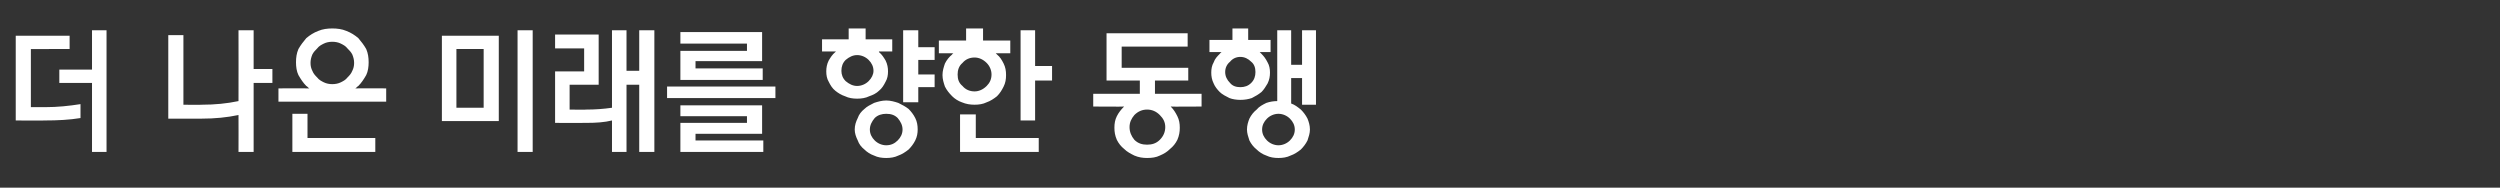 <?xml version="1.0" standalone="no"?><!DOCTYPE svg PUBLIC "-//W3C//DTD SVG 1.1//EN" "http://www.w3.org/Graphics/SVG/1.1/DTD/svg11.dtd"><svg xmlns="http://www.w3.org/2000/svg" version="1.1" width="413px" height="31px" viewBox="0 -4 413 31" style="top:-4px"><rect x="0" y="-4" width="413" height="31" fill="#333333" stroke="none"/><desc>더 나은 미래를 향한 동행</desc><defs/><g id="Polygon110355"><path d="m2.6 15.9v-14h8.9v2.2H5.1v9.6h2.4c2 0 3.9-.2 5.8-.5v2.3c-1.8.3-3.8.4-5.9.4c-.02.04-4.8 0-4.8 0zM15.2 1h2.4v20.1h-2.4V9.7H9.8V7.5h5.4V1zm12.6 14.6V1.8h2.5v11.5s3.05.04 3 0c2.2 0 4.2-.2 6.1-.6c.02.02 0-11.7 0-11.7h2.5v6.4h3.1v2.3h-3.1v11.4h-2.5s.02-6.1 0-6.1c-1.9.4-3.9.6-6.1.6h-5.5zm33.1-9.3c0 .7-.1 1.5-.4 2.1c-.4.7-.8 1.3-1.3 1.8c-.2.1-.3.3-.5.4c.02-.02 5.1 0 5.1 0v2.2H46v-2.2s5.08-.02 5.1 0c-.2-.1-.3-.3-.5-.4c-.5-.5-.9-1.1-1.3-1.8c-.3-.6-.4-1.4-.4-2.1c0-.8.1-1.5.4-2.2c.4-.7.8-1.2 1.3-1.8c.6-.5 1.2-.9 2-1.2c.7-.3 1.5-.4 2.3-.4c.8 0 1.6.1 2.3.4c.8.3 1.4.7 2 1.2c.5.6.9 1.1 1.3 1.8c.3.7.4 1.4.4 2.2zm-2.4.1c0-.5-.1-.9-.3-1.4c-.2-.4-.5-.7-.8-1c-.3-.4-.7-.6-1.1-.8c-.4-.2-.9-.3-1.4-.3c-.5 0-1 .1-1.4.3c-.4.2-.8.4-1.1.8c-.3.3-.6.6-.8 1c-.2.5-.3.9-.3 1.4c0 .5.1.9.3 1.3c.2.5.5.8.8 1.1c.3.4.7.6 1.1.8c.4.2.9.3 1.4.3c.5 0 1-.1 1.4-.3c.4-.2.8-.4 1.1-.8c.3-.3.6-.6.8-1.1c.2-.4.3-.8.3-1.3zM62 21.1H48.3v-6.3h2.5v4H62v2.3zm17.9-17h-4.5v9.7h4.5V4.1zM82.4 16H73V1.9h9.4V16zm3.1-15h2.5v20.1h-2.5V1zm6.2 15.3V7.8h4.8V4h-4.8V1.7h7.2v8.3h-4.8v4.1s2.8.05 2.8 0c1.4 0 2.8-.1 4.2-.3V1h2.4v6.7h2.1V1h2.5v20.1h-2.5V10h-2.1v11.1h-2.4v-5.2c-1.2.3-2.6.4-4.2.4c-.02.03-5.2 0-5.2 0zM126 9.2h-13.6V4.4h11V3.2h-11V1.3h13.5v4.8h-11v1.2H126v1.9zm-15.8 1.1h17.9v1.9h-17.9v-1.9zm15.9 10.8h-13.7v-4.8h11v-1.1h-11v-1.8h13.5v4.7h-11v1.1h11.2v1.9zm14.1-18.6V.7h2.8v1.8h4.4v2h-2.2s.02.08 0 .1c.5.4.8.9 1.1 1.4c.3.6.4 1.2.4 1.8c0 .6-.1 1.2-.4 1.7c-.3.6-.6 1.1-1.1 1.5c-.4.4-1 .7-1.6.9c-.6.3-1.3.4-2 .4c-.7 0-1.4-.1-2-.4c-.6-.2-1.1-.5-1.6-.9c-.5-.4-.8-.9-1.1-1.5c-.3-.5-.4-1.1-.4-1.7c0-.6.1-1.2.4-1.8c.3-.5.6-1 1.1-1.4c0-.02.1-.1.1-.1h-2.3v-2h4.4zm4.1 5.2c0-.7-.3-1.3-.8-1.8c-.5-.5-1.2-.8-1.9-.8c-.7 0-1.3.3-1.9.8c-.5.5-.7 1.1-.7 1.8c0 .6.2 1.2.7 1.7c.6.5 1.2.8 1.9.8c.7 0 1.4-.3 1.9-.8c.5-.5.8-1.1.8-1.7zm7.4-6.7v2.8h2.7v2.1h-2.7v2.4h2.7v2.1h-2.7v2.5h-2.5V1h2.5zm-.1 16.4c0 .6-.1 1.2-.4 1.8c-.3.6-.7 1.1-1.1 1.5c-.5.4-1.1.8-1.7 1c-.6.3-1.3.4-2 .4c-.7 0-1.4-.1-2-.4c-.6-.2-1.2-.6-1.6-1c-.5-.4-.9-.9-1.1-1.5c-.3-.6-.5-1.2-.5-1.8c0-.7.2-1.3.5-1.9c.2-.6.6-1.1 1.1-1.5c.4-.4 1-.7 1.6-1c.6-.2 1.3-.4 2-.4c.7 0 1.4.2 2 .4c.6.3 1.2.6 1.7 1c.4.4.8.9 1.1 1.5c.3.6.4 1.2.4 1.9zm-2.5 0c0-.7-.3-1.3-.8-1.9c-.5-.5-1.1-.7-1.9-.7c-.7 0-1.4.2-1.9.7c-.5.6-.8 1.2-.8 1.9c0 .7.3 1.3.8 1.8c.5.5 1.2.8 1.9.8c.8 0 1.4-.3 1.9-.8c.5-.5.8-1.1.8-1.8zm10.5-14.7v-2h2.8v2h4.5v2.1h-2.4l.2.2c.5.4.8.9 1.1 1.5c.3.6.4 1.2.4 1.9c0 .7-.1 1.3-.4 1.9c-.3.6-.6 1.1-1.1 1.6c-.5.4-1.1.8-1.7 1c-.6.3-1.3.4-2 .4c-.7 0-1.4-.1-2.1-.4c-.6-.2-1.2-.6-1.6-1c-.5-.5-.9-1-1.2-1.6c-.2-.6-.4-1.2-.4-1.9c0-.7.2-1.3.4-1.9c.3-.6.7-1.1 1.2-1.5c0-.1.1-.1.2-.2h-2.4V2.7h4.5zm4.2 5.6c0-.7-.3-1.4-.8-1.9c-.6-.6-1.3-.9-2-.9c-.8 0-1.5.3-2 .9c-.6.5-.8 1.2-.8 1.9c0 .8.2 1.4.8 1.9c.5.6 1.2.9 2 .9c.7 0 1.4-.3 2-.9c.5-.5.8-1.1.8-1.9zM171 1v5.9h2.8v2.4H171v6.6h-2.4V1h2.4zm.6 20.1h-13v-6.2h2.6v3.9h10.4v2.3zm11.2-19.6h13.4v2.2h-10.9v3.5h11v2.1h-5.5v2.2h7.7v2.1s-5.12.04-5.1 0c.5.5.8 1 1.1 1.6c.3.6.4 1.2.4 1.9c0 .7-.1 1.3-.4 2c-.3.6-.7 1.1-1.2 1.5c-.5.5-1 .8-1.7 1.1c-.6.3-1.3.4-2.1.4c-.7 0-1.4-.1-2.1-.4c-.6-.3-1.2-.6-1.7-1.1c-.5-.4-.9-.9-1.2-1.5c-.3-.7-.4-1.3-.4-2c0-.7.1-1.3.4-1.9c.3-.6.7-1.1 1.2-1.6c-.05.04-5.1 0-5.1 0v-2.1h7.7V9.3h-5.5V1.5zm9.7 15.5c0-.8-.3-1.4-.9-2c-.6-.6-1.3-.9-2.1-.9c-.8 0-1.5.3-2.1.9c-.5.6-.8 1.2-.8 2c0 .8.3 1.5.8 2.1c.6.6 1.3.8 2.1.8c.8 0 1.5-.2 2.1-.8c.6-.6.9-1.3.9-2.1zm11.1-14.4V.7h2.6v1.9h3.7v2h-1.8l.3.3c.4.4.7.8 1 1.4c.3.5.4 1.1.4 1.7c0 .6-.1 1.2-.4 1.8c-.3.5-.6 1-1 1.4c-.5.4-1 .7-1.6 1c-.6.2-1.2.3-1.9.3c-.6 0-1.3-.1-1.8-.3c-.6-.3-1.2-.6-1.6-1c-.4-.4-.8-.9-1-1.4c-.3-.6-.4-1.2-.4-1.8c0-.6.1-1.2.4-1.7c.2-.6.6-1 1-1.4c0-.05.3-.3.3-.3h-2v-2h3.8zm3.8 5.3c0-.7-.2-1.3-.7-1.7c-.5-.5-1.1-.8-1.8-.8c-.7 0-1.3.3-1.7.8c-.5.4-.8 1-.8 1.7c0 .7.3 1.3.8 1.8c.4.5 1 .7 1.7.7c.7 0 1.3-.2 1.8-.7c.5-.5.7-1.1.7-1.8zm7.7-6.9h2.3v12.3h-2.3V8.9h-1.8v4.2c.6.2 1.1.6 1.6 1c.4.4.8.9 1.1 1.5c.2.5.4 1.1.4 1.8c0 .6-.2 1.2-.4 1.8c-.3.6-.7 1.1-1.1 1.5c-.5.4-1.1.8-1.7 1c-.6.3-1.3.4-2 .4c-.7 0-1.4-.1-2-.4c-.6-.2-1.2-.6-1.6-1c-.5-.4-.9-.9-1.2-1.5c-.2-.6-.4-1.2-.4-1.8c0-.7.2-1.3.4-1.8c.3-.6.7-1.1 1.2-1.5c.4-.5 1-.8 1.6-1.1c.6-.2 1.2-.3 1.8-.3V1h2.3v5.7h1.8V1zm-1.2 16.4c0-.7-.3-1.3-.8-1.8c-.5-.5-1.2-.8-1.9-.8c-.7 0-1.4.3-1.9.8c-.5.5-.8 1.1-.8 1.8c0 .7.3 1.3.8 1.8c.5.5 1.2.8 1.9.8c.7 0 1.4-.3 1.9-.8c.5-.5.8-1.1.8-1.8z" stroke="none" fill="#fff"/></g></svg>